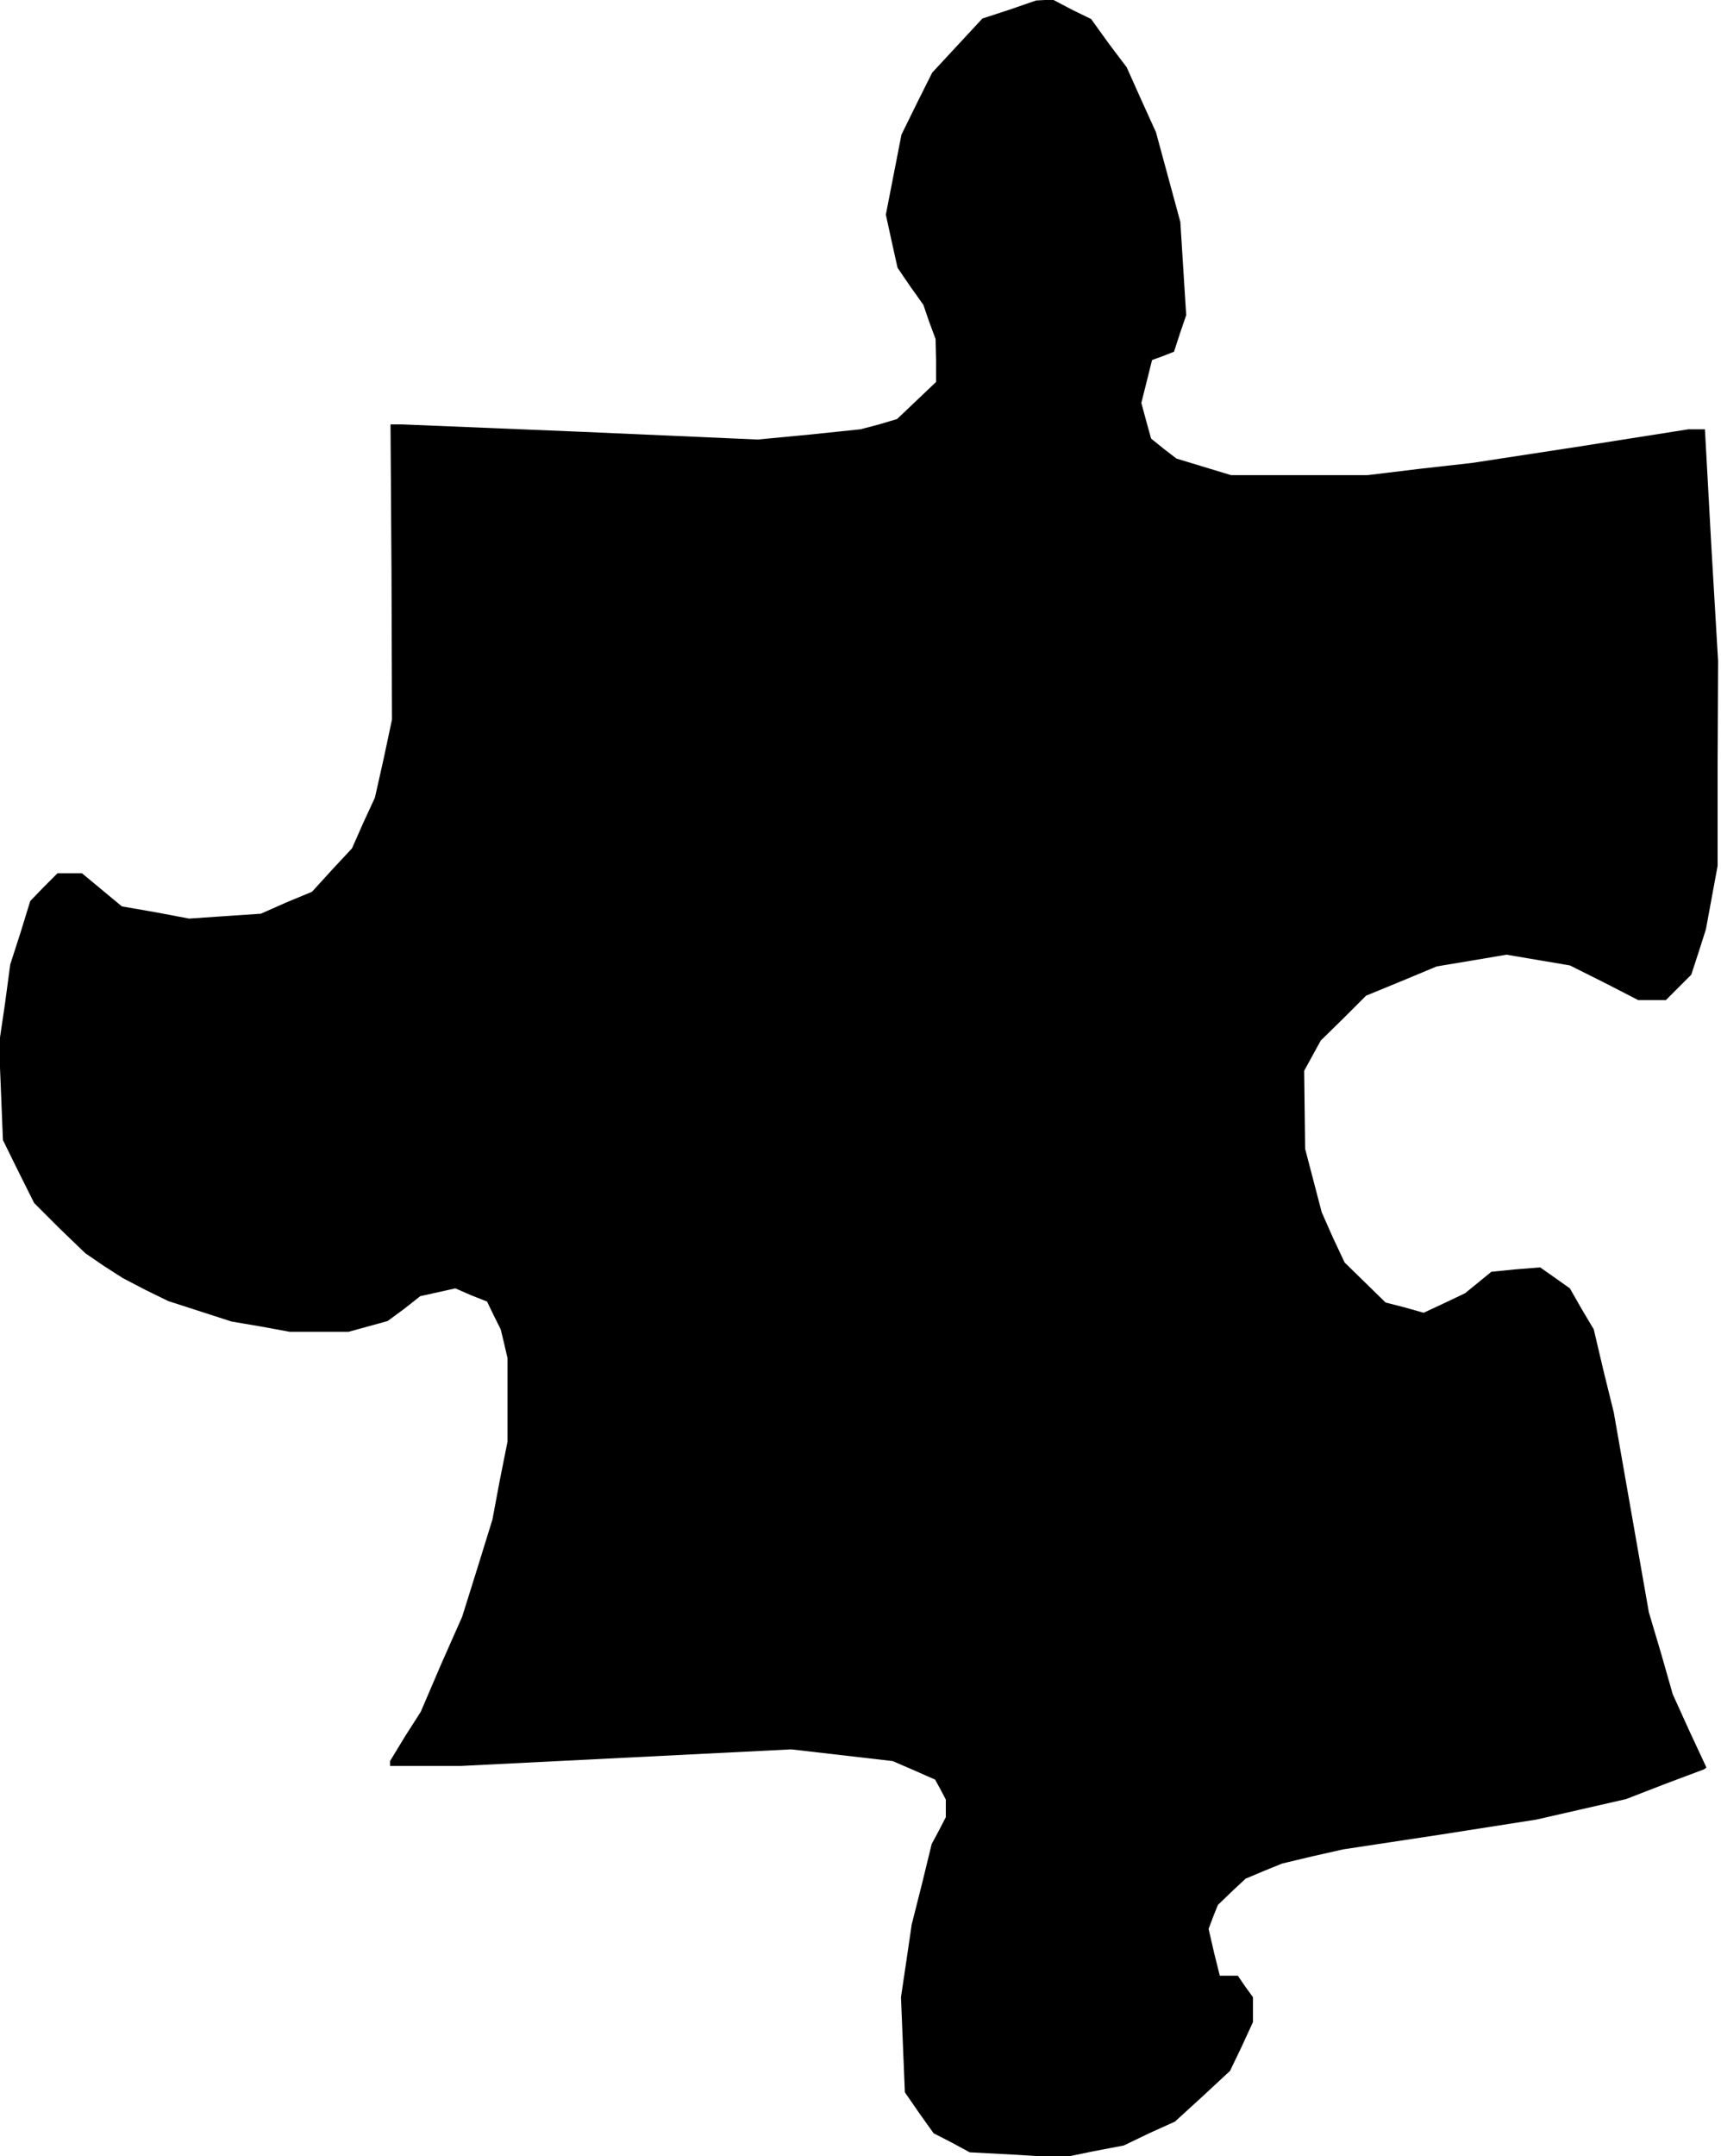 <?xml version="1.0" standalone="no"?>
<!DOCTYPE svg PUBLIC "-//W3C//DTD SVG 20010904//EN"
 "http://www.w3.org/TR/2001/REC-SVG-20010904/DTD/svg10.dtd">
<svg version="1.0" xmlns="http://www.w3.org/2000/svg"
 width="353pt" height="442pt" viewBox="0 0 353 442"
 preserveAspectRatio="xMidYMid meet">
<g transform="translate(0,442) scale(0.1,-0.1)"
fill="#000000" stroke="none">
<path d="M2070 4400 l-55 -18 -52 -56 -51 -55 -32 -64 -31 -63 -16 -82 -16
-82 12 -55 12 -54 26 -38 27 -38 12 -35 13 -35 1 -44 0 -44 -40 -38 -40 -38
-37 -11 -38 -10 -106 -11 -105 -10 -364 16 -365 15 -12 0 -12 0 2 -302 1 -303
-17 -80 -18 -80 -24 -52 -23 -52 -41 -44 -41 -45 -53 -22 -52 -23 -74 -5 -73
-5 -69 13 -69 12 -41 34 -41 34 -25 0 -25 0 -28 -28 -28 -29 -20 -65 -21 -65
-11 -82 -12 -81 4 -98 4 -99 32 -65 32 -64 52 -52 53 -51 38 -26 39 -25 46
-24 47 -23 65 -21 65 -21 59 -10 60 -11 60 0 61 0 40 11 40 11 34 25 33 26 36
8 36 8 32 -14 33 -13 14 -29 14 -28 7 -29 7 -30 0 -86 0 -85 -16 -80 -15 -80
-31 -100 -31 -99 -43 -97 -42 -98 -32 -50 -31 -51 0 -5 0 -5 73 0 72 0 339 17
339 17 104 -12 104 -12 44 -19 43 -19 11 -20 11 -21 0 -18 0 -18 -14 -27 -15
-28 -20 -82 -21 -83 -11 -75 -11 -74 4 -98 4 -97 29 -42 30 -42 37 -19 37 -20
95 -5 95 -6 63 13 63 12 52 25 53 24 57 52 56 52 24 50 23 50 0 25 0 26 -16
22 -15 22 -19 0 -18 0 -12 48 -11 48 9 24 10 25 28 27 29 27 38 16 37 15 63
15 62 14 198 30 198 31 92 21 92 21 80 31 80 30 3 2 2 2 -35 75 -34 75 -24 84
-25 84 -36 205 -36 205 -21 85 -20 85 -25 42 -24 42 -31 22 -30 21 -50 -4 -50
-5 -27 -22 -27 -22 -42 -20 -43 -20 -39 11 -39 10 -42 41 -42 41 -24 51 -23
52 -17 65 -17 65 -1 80 -1 80 17 31 17 31 47 46 46 46 73 30 72 30 72 12 71
12 65 -11 65 -11 70 -35 70 -36 29 0 28 0 26 26 26 26 15 46 15 47 12 65 12
65 0 210 1 210 -14 238 -13 237 -17 0 -17 0 -222 -35 -222 -34 -107 -12 -107
-13 -140 0 -140 0 -56 17 -56 17 -26 20 -26 21 -10 36 -10 37 11 44 11 44 22
8 23 9 12 37 13 38 -6 95 -6 96 -25 92 -25 92 -30 66 -30 67 -37 49 -36 50
-39 19 -38 20 -18 0 -18 -1 -55 -19z"/>
</g>
</svg>
